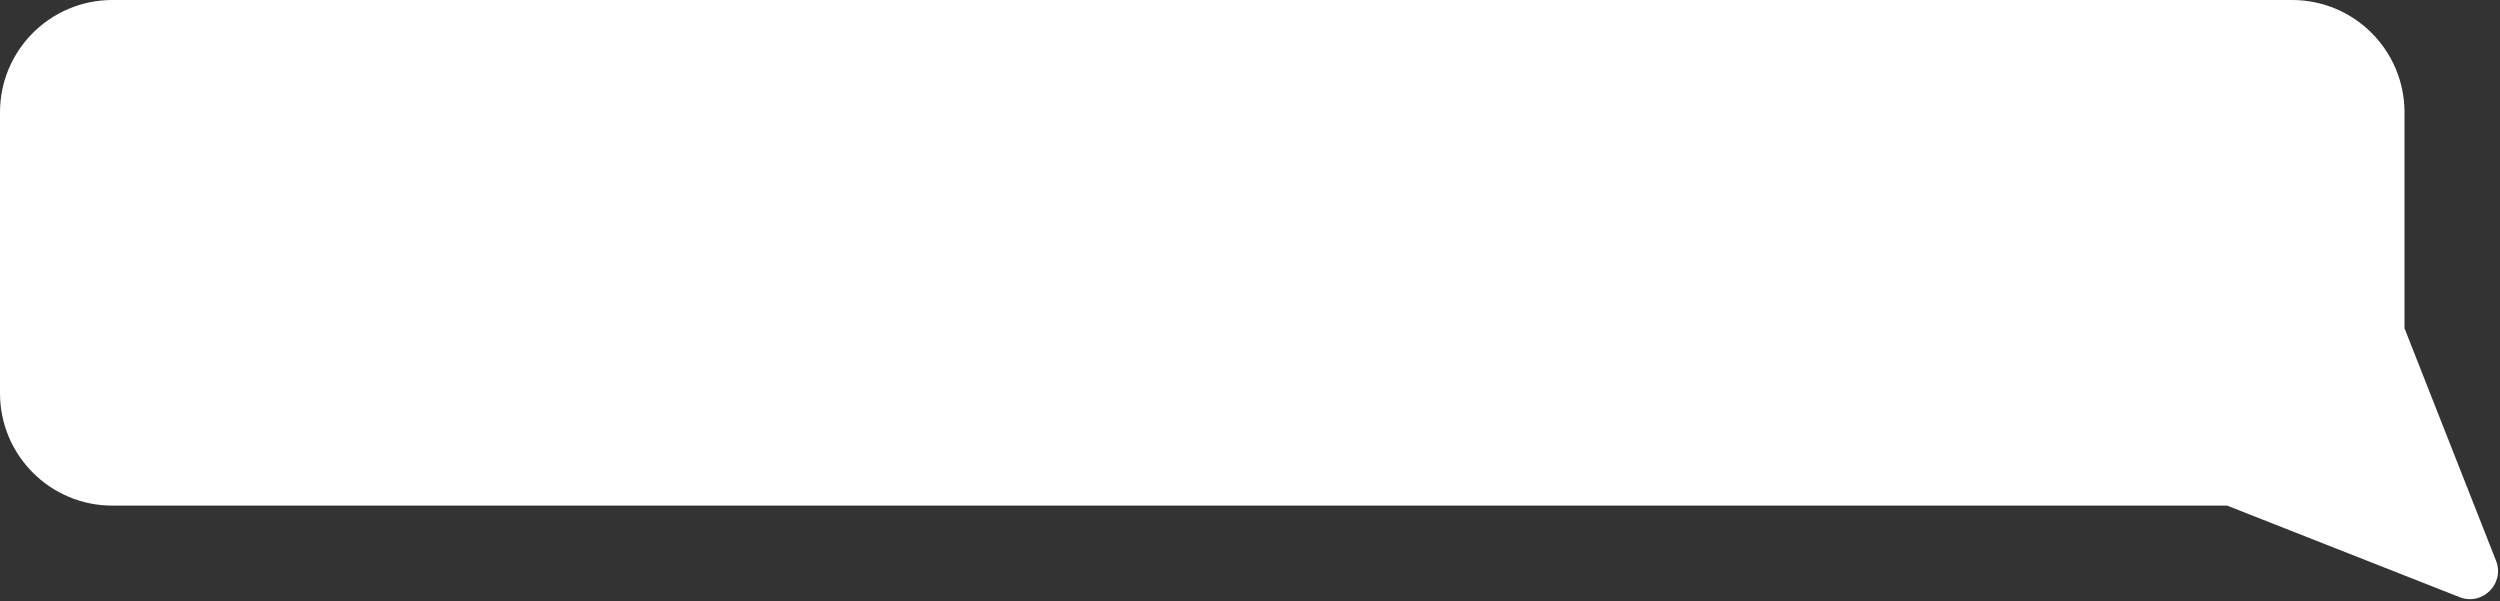 <svg width="445" height="107" viewBox="0 0 445 107" fill="none" xmlns="http://www.w3.org/2000/svg">
<rect x="0" y="0" width="445" height="107" fill="#333333" stroke="none"/>
<path fill-rule="evenodd" clip-rule="evenodd" d="M20 0C8.954 0 0 8.954 0 20V70C0 81.046 8.954 90 20 90H396.426L437.808 106.292C441.874 107.893 445.893 103.874 444.292 99.808L428 58.427V20C428 8.954 419.046 0 408 0H20Z" fill="white"/>
</svg>
